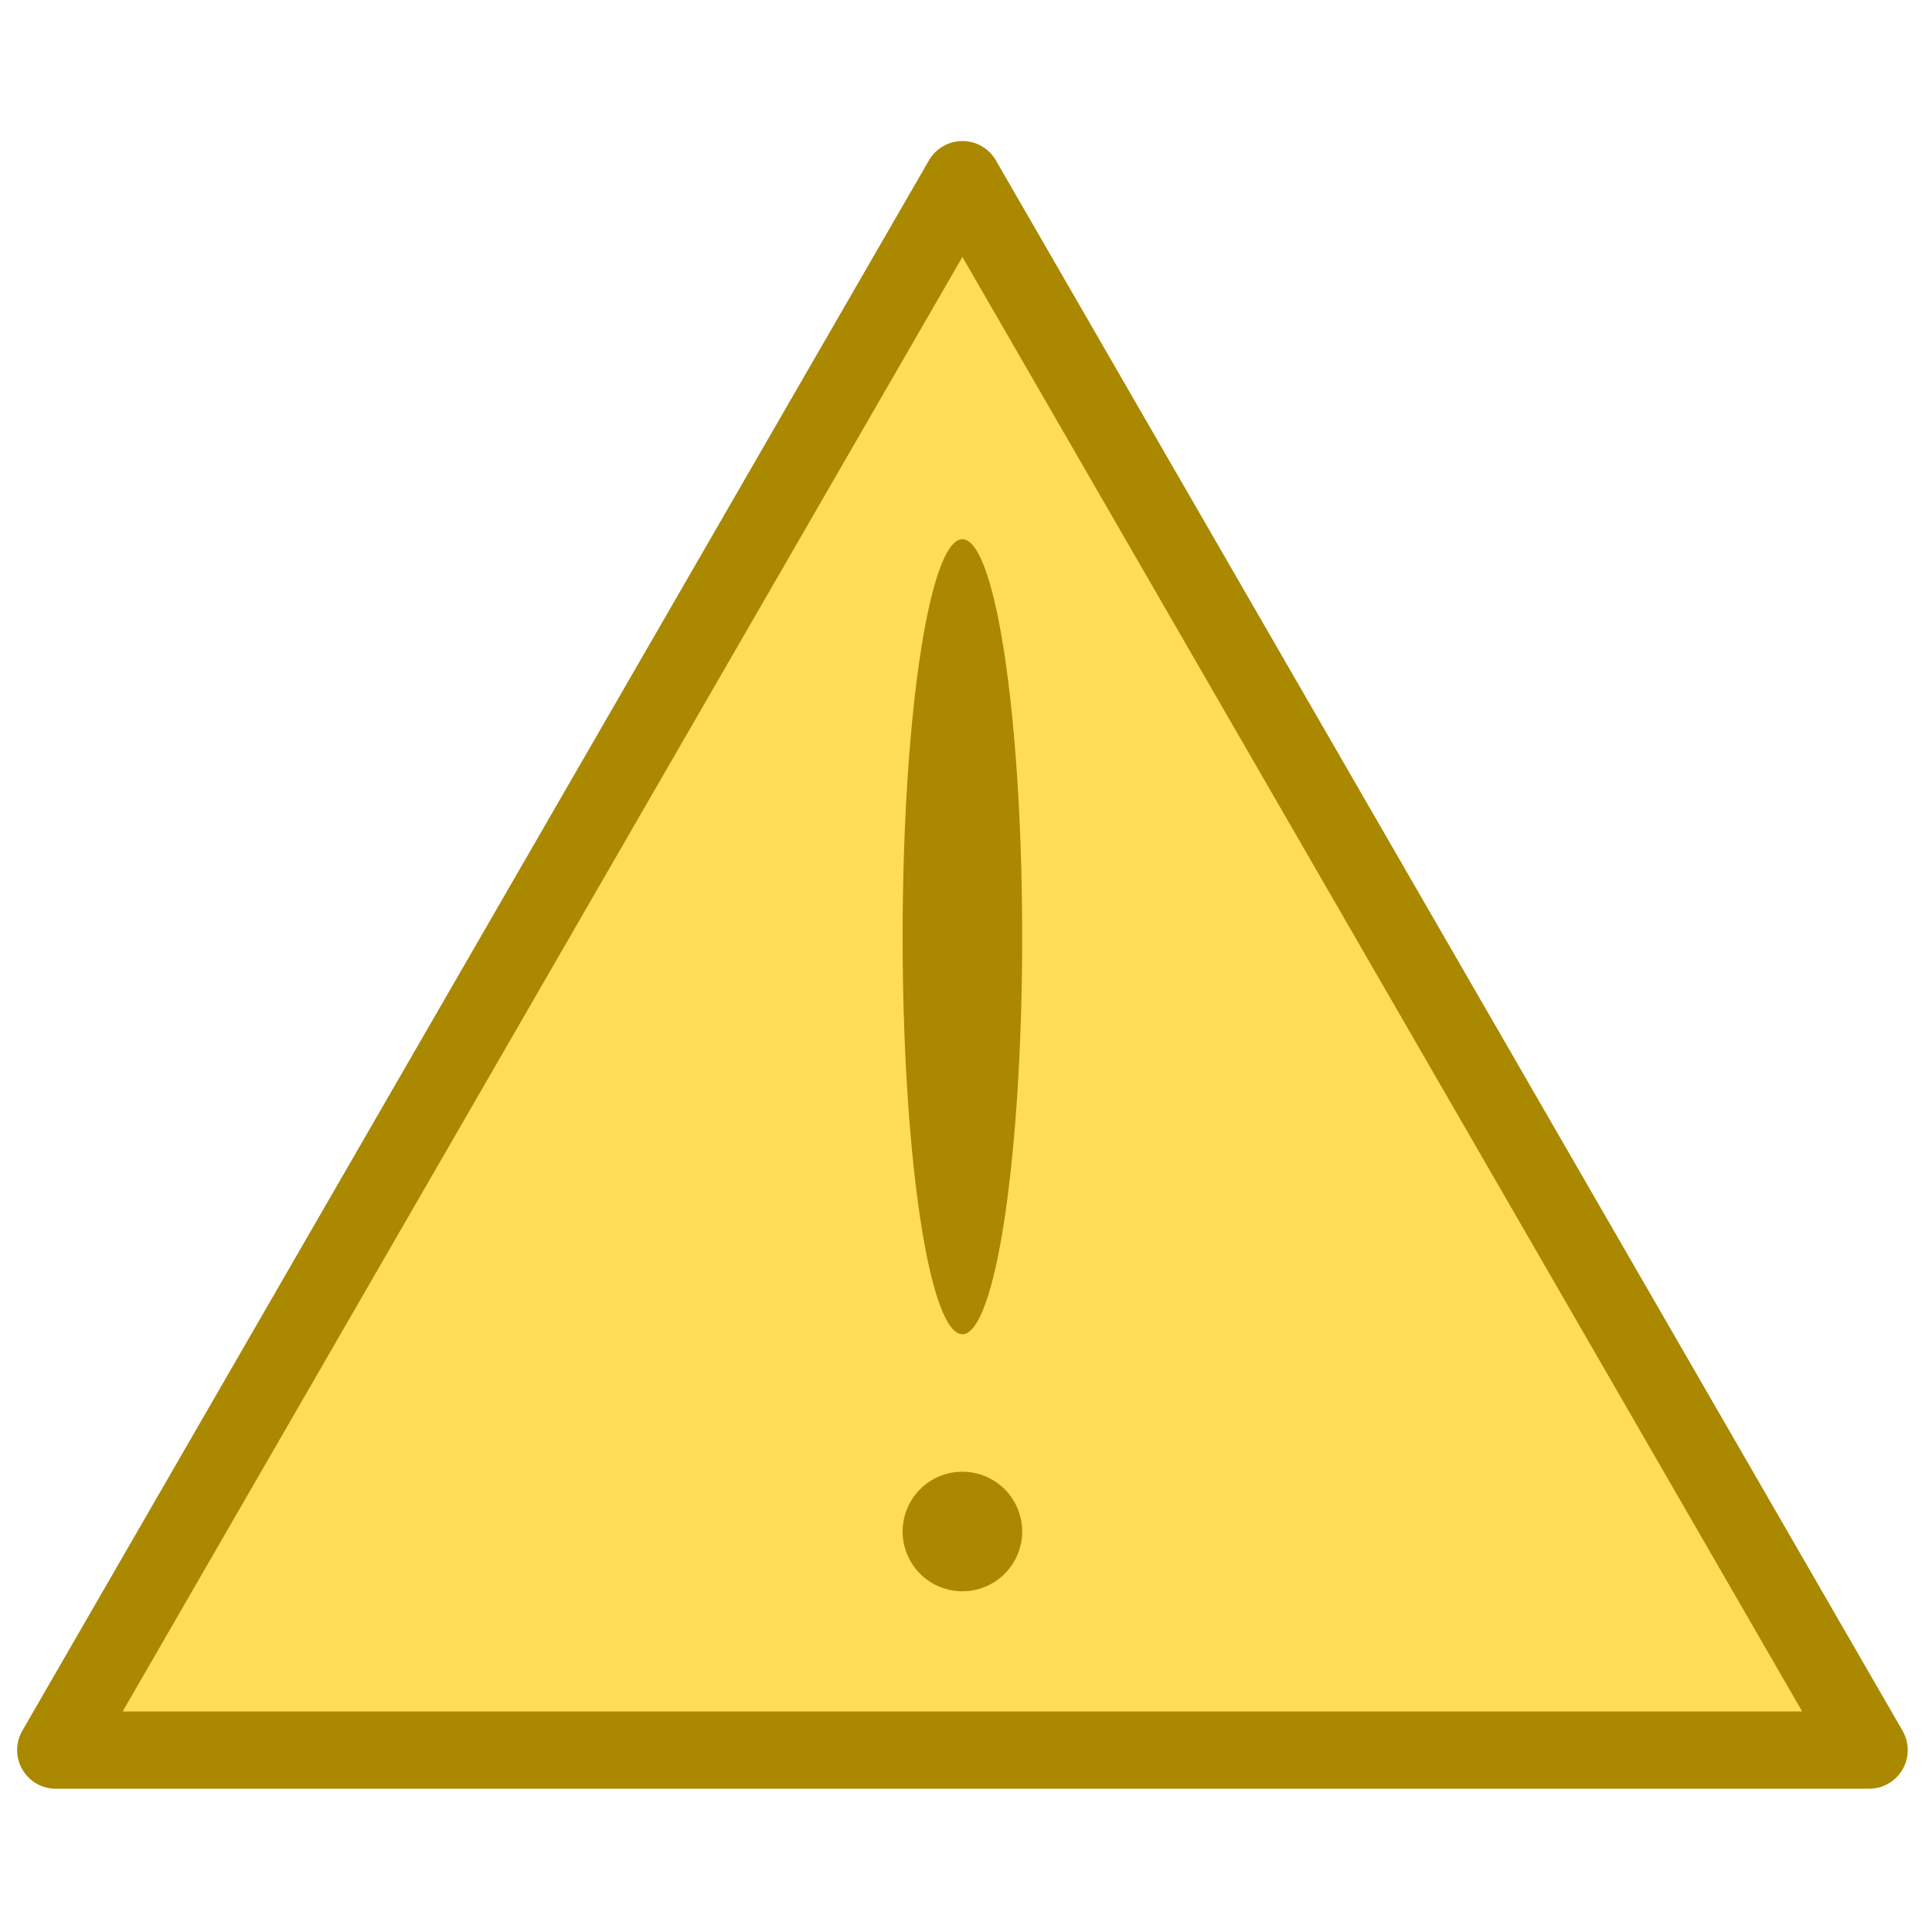 <?xml version="1.0" encoding="UTF-8" standalone="no"?>
<!-- Created with Inkscape (http://www.inkscape.org/) -->

<svg
   xmlns:dc="http://purl.org/dc/elements/1.1/"
   xmlns:cc="http://creativecommons.org/ns#"
   xmlns:rdf="http://www.w3.org/1999/02/22-rdf-syntax-ns#"
   xmlns:svg="http://www.w3.org/2000/svg"
   xmlns="http://www.w3.org/2000/svg"
   xmlns:sodipodi="http://sodipodi.sourceforge.net/DTD/sodipodi-0.dtd"
   xmlns:inkscape="http://www.inkscape.org/namespaces/inkscape"
   width="50"
   height="50"
   id="svg2"
   version="1.1"
   inkscape:version="0.48.3.1 r9886"
   sodipodi:docname="Nuevo documento 1">
  <defs
     id="defs4" />
  <sodipodi:namedview
     id="base"
     pagecolor="#ffffff"
     bordercolor="#666666"
     borderopacity="1.0"
     inkscape:pageopacity="0.0"
     inkscape:pageshadow="2"
     inkscape:zoom="6.463964"
     inkscape:cx="20.147735"
     inkscape:cy="2"
     inkscape:document-units="px"
     inkscape:current-layer="layer1"
     showgrid="false"
     inkscape:window-width="1600"
     inkscape:window-height="1176"
     inkscape:window-x="0"
     inkscape:window-y="24"
     inkscape:window-maximized="1" />
  <g
     inkscape:label="Capa 1"
     inkscape:groupmode="layer"
     id="layer1"
     transform="translate(0,-1002.362)">
    <path
       sodipodi:type="star"
       style="color:#000000;fill:#ffdd55;fill-opacity:1;fill-rule:nonzero;stroke:#aa8800;stroke-width:2;stroke-linecap:butt;stroke-linejoin:round;stroke-miterlimit:4;stroke-opacity:1;stroke-dasharray:none;stroke-dashoffset:0;marker:none;visibility:visible;display:inline;overflow:visible;enable-background:accumulate"
       id="path3004"
       sodipodi:sides="3"
       sodipodi:cx="8.5087109"
       sodipodi:cy="13.954007"
       sodipodi:r1="27.094379"
       sodipodi:r2="13.547189"
       sodipodi:arg1="0.52359878"
       sodipodi:arg2="1.5707963"
       inkscape:flatsided="true"
       inkscape:rounded="0"
       inkscape:randomized="0"
       d="m 31.973,27.501 -46.929,0 23.464,-40.642 z"
       transform="translate(16.399,1020.153)"
       inkscape:transform-center-y="-6.7735947" />
    <path
       sodipodi:type="arc"
       style="color:#000000;fill:#aa8800;fill-opacity:1;fill-rule:nonzero;stroke:none;stroke-width:2;marker:none;visibility:visible;display:inline;overflow:visible;enable-background:accumulate"
       id="path3006"
       sodipodi:cx="24.907316"
       sodipodi:cy="39.634842"
       sodipodi:rx="1.5470383"
       sodipodi:ry="1.5470383"
       d="m 26.454,39.635 a 1.547,1.547 0 1 1 -3.094,0 1.547,1.547 0 1 1 3.094,0 z"
       transform="translate(5.9368963e-7,1002.362)" />
    <path
       transform="matrix(1,0,0,6.65,5.9368963e-7,763.032)"
       sodipodi:type="arc"
       style="color:#000000;fill:#aa8800;fill-opacity:1;fill-rule:nonzero;stroke:none;stroke-width:2;marker:none;visibility:visible;display:inline;overflow:visible;enable-background:accumulate"
       id="path3006-4"
       sodipodi:cx="24.907316"
       sodipodi:cy="39.634842"
       sodipodi:rx="1.5470383"
       sodipodi:ry="1.5470383"
       d="m 26.454,39.635 a 1.547,1.547 0 1 1 -3.094,0 1.547,1.547 0 1 1 3.094,0 z" />
  </g>
</svg>

